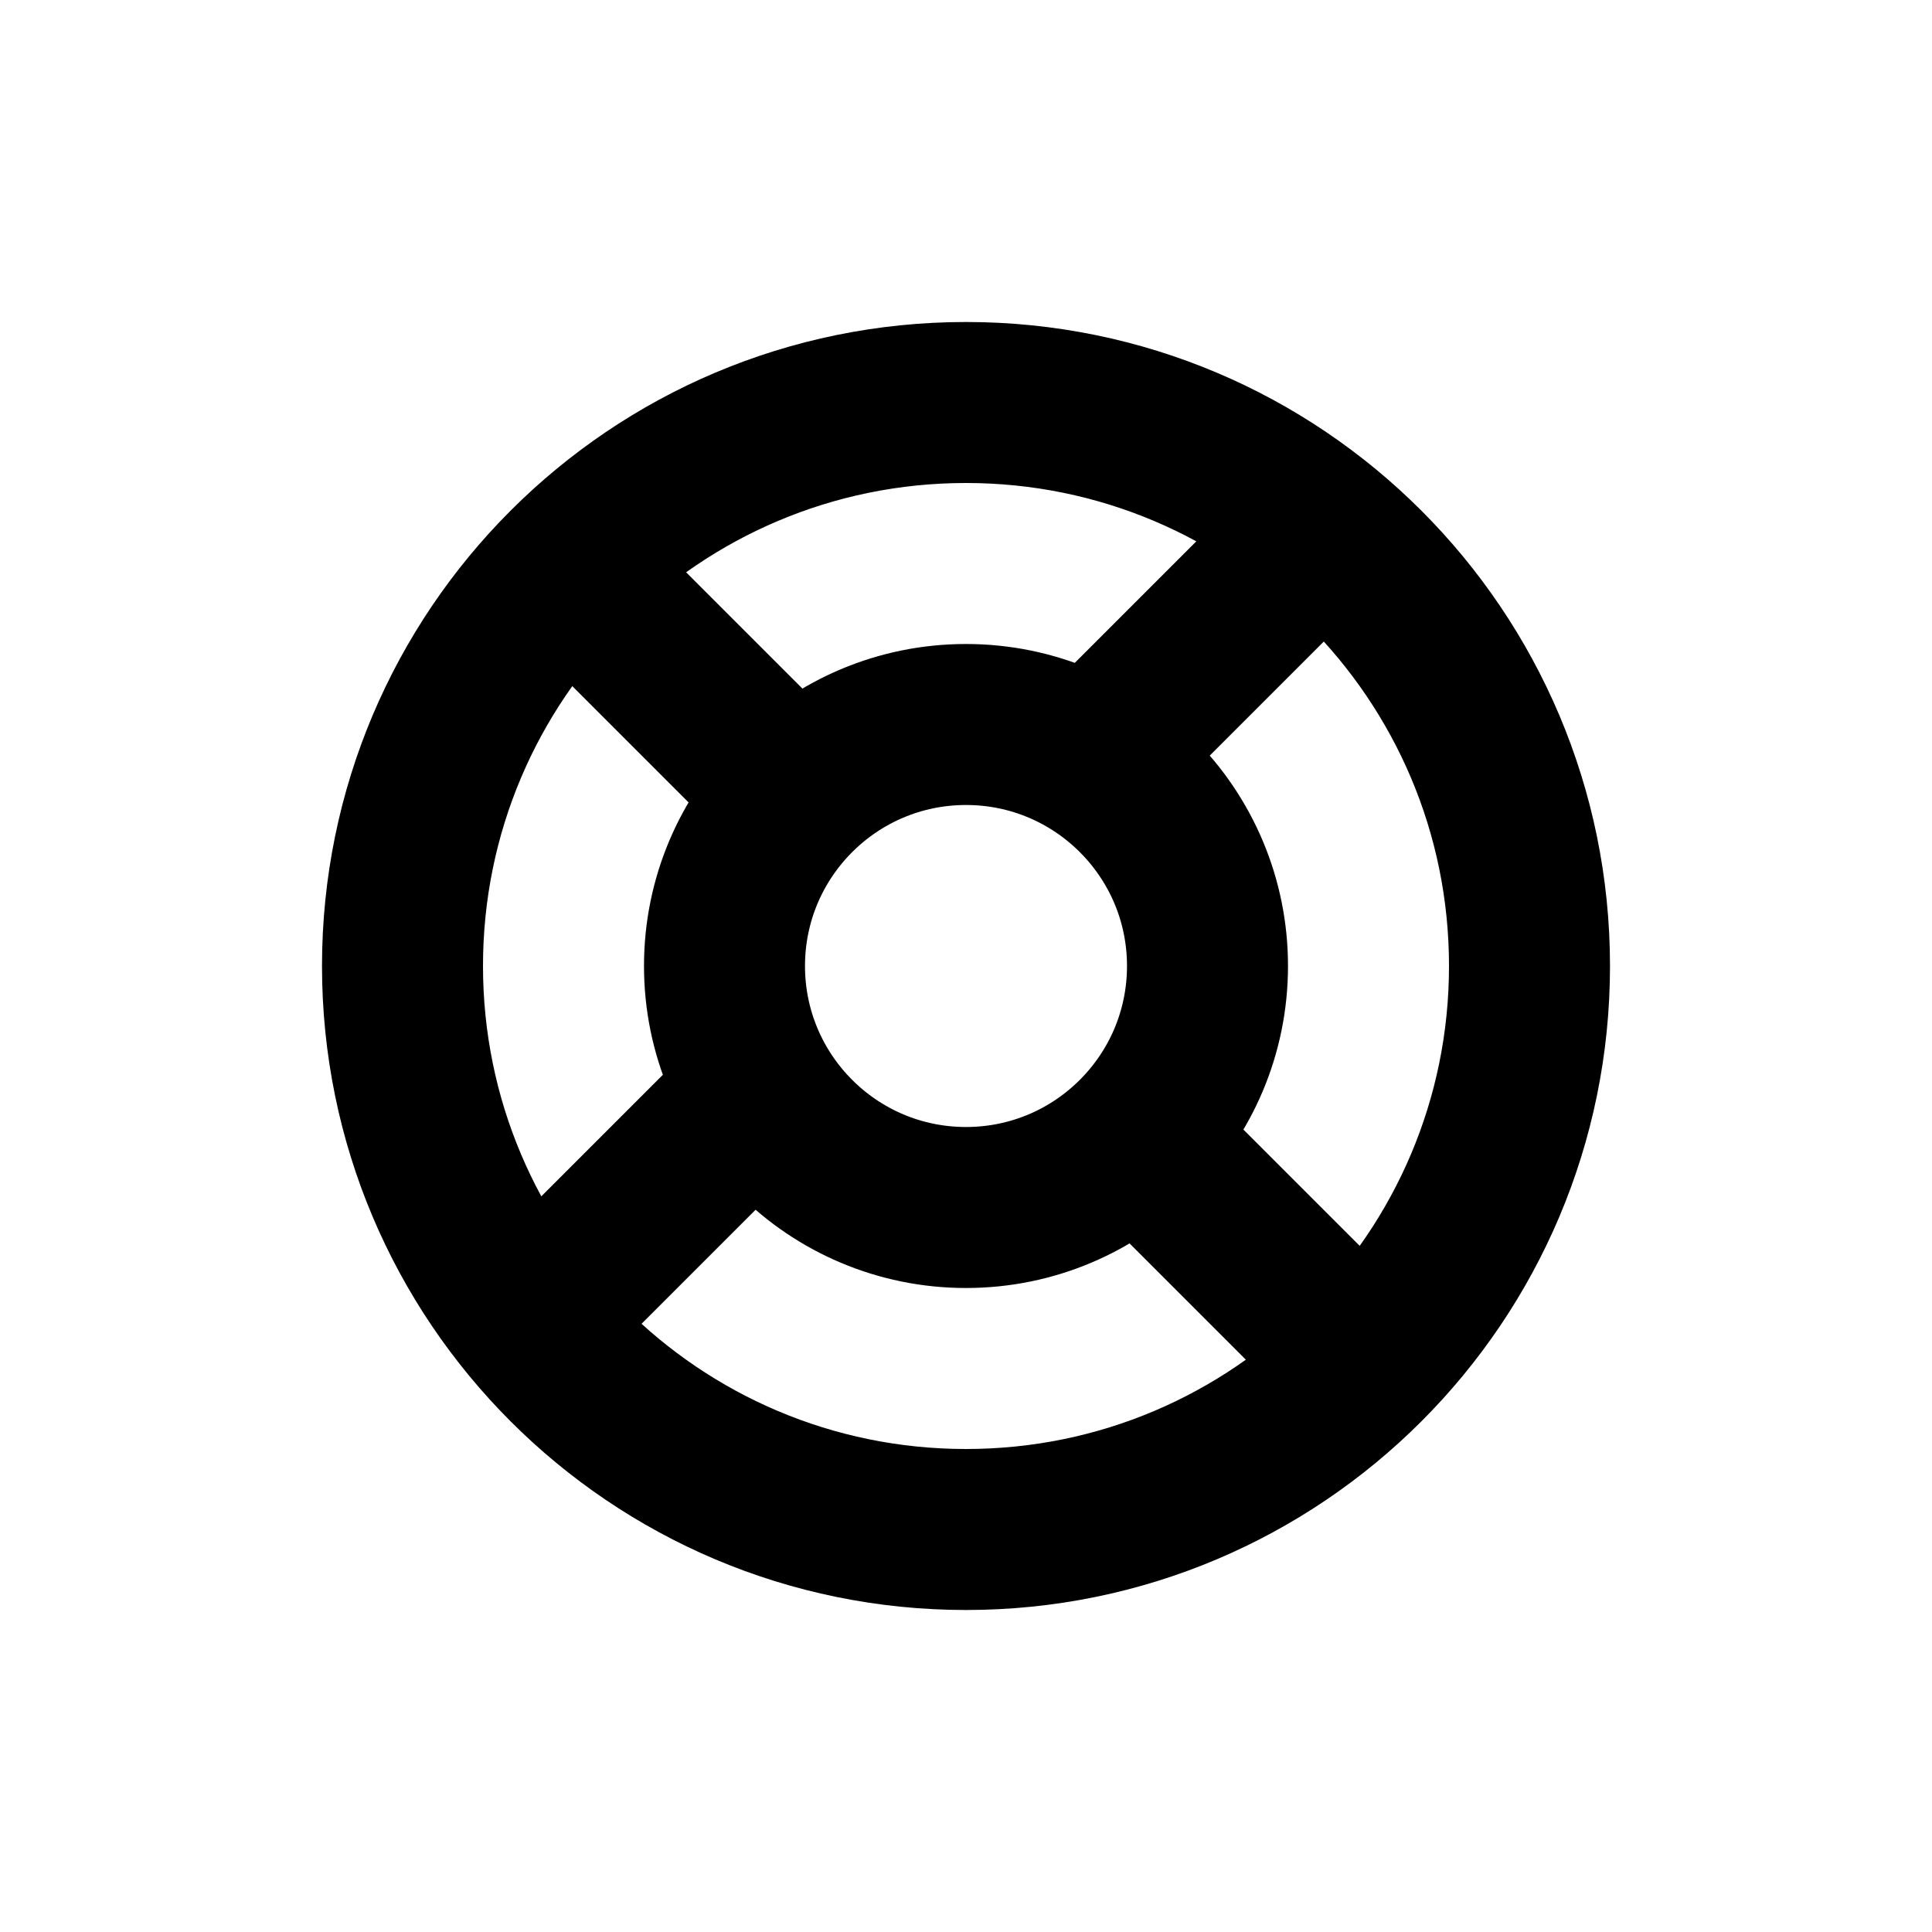 <svg viewBox="0 0 24 24" fill="none" xmlns="http://www.w3.org/2000/svg">
<path d="M7 16L9 14M16.5 16.5L14.5 14.5M9.5 9.5L7.5 7.5M14 9L16 7M19 12C19 15.866 15.866 19 12 19C8.134 19 5 15.866 5 12C5 8.134 8.134 5 12 5C15.866 5 19 8.134 19 12ZM15 12C15 13.657 13.657 15 12 15C10.343 15 9 13.657 9 12C9 10.343 10.343 9 12 9C13.657 9 15 10.343 15 12Z" stroke-width="2" stroke-linecap="round" stroke-linejoin="round" stroke="currentColor" />
</svg>
